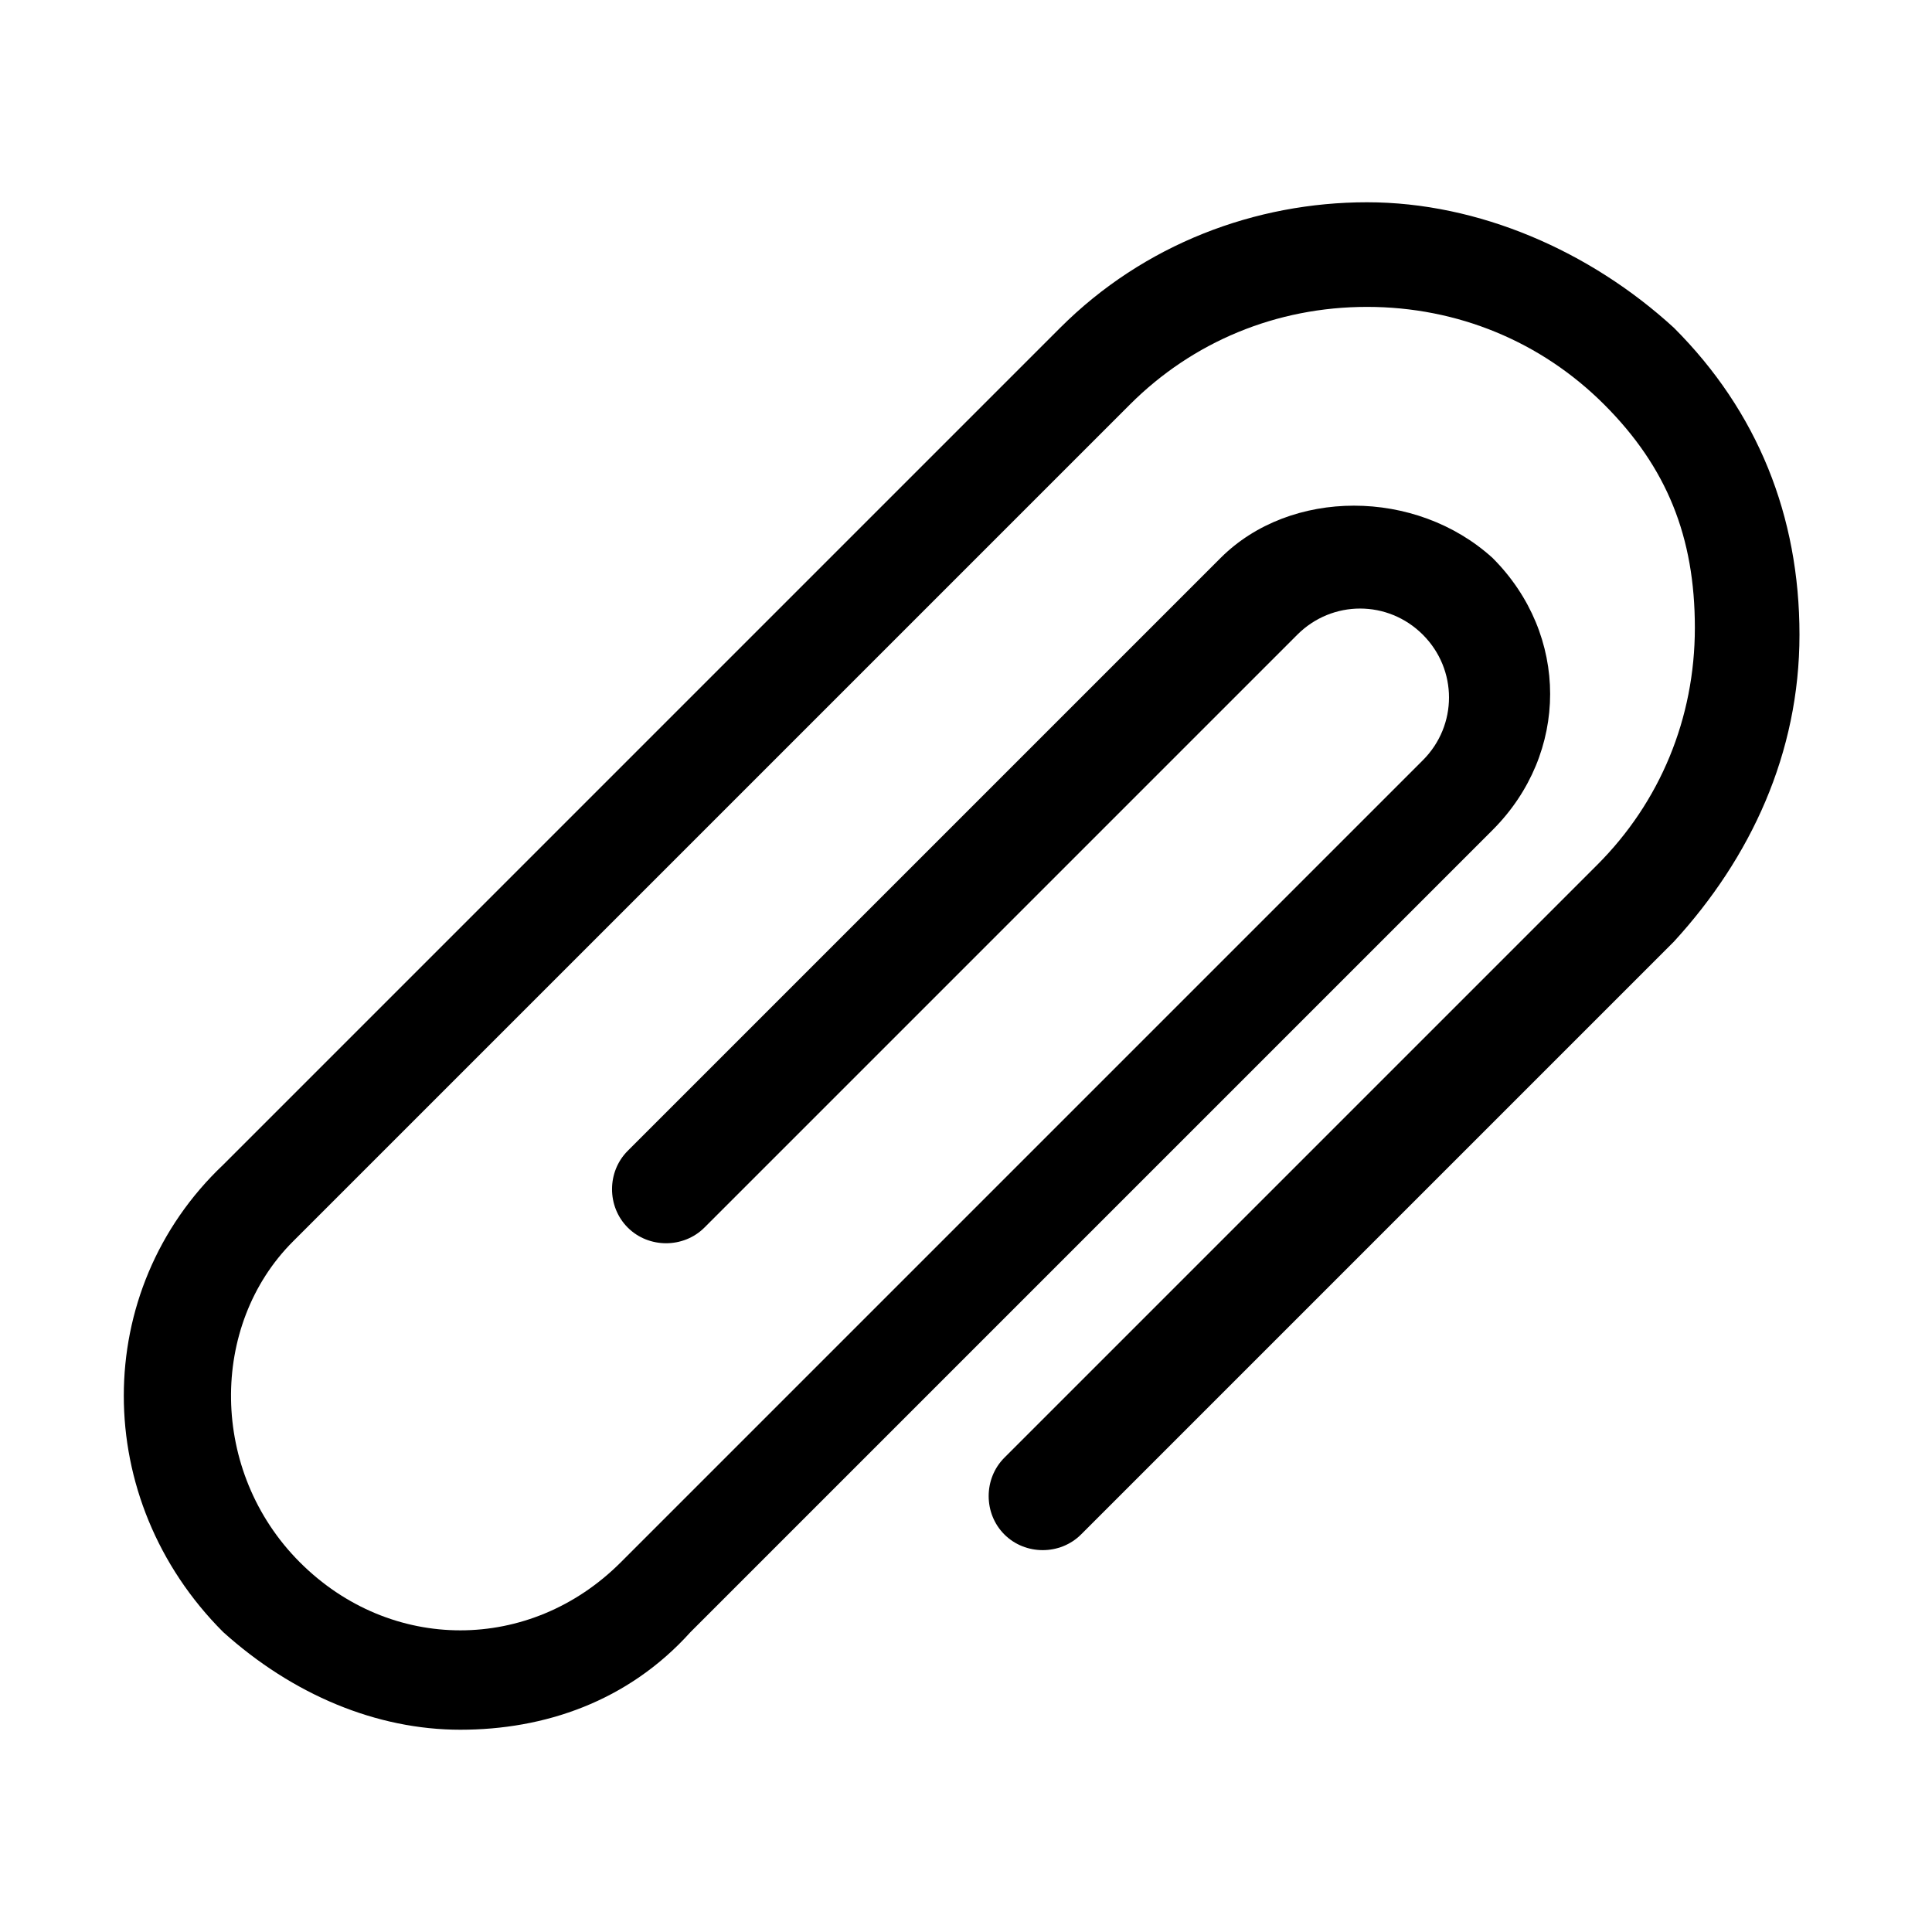 <svg xmlns="http://www.w3.org/2000/svg" id="Outline_Icons" style="" viewBox="0 0 27.7 27.5" x="0px" y="0px" width="19" height="19" xmlns:xml="http://www.w3.org/XML/1998/namespace" xml:space="preserve" version="1.1">
                                        <g>
                                            <g>
                                                <path d="M 6.6 24.7 c -1.2 0 -2.4 -0.5 -3.4 -1.4 c -1.9 -1.9 -1.9 -4.9 0 -6.7 l 12 -12 c 1.2 -1.2 2.8 -1.8 4.4 -1.8 s 3.2 0.7 4.4 1.8 c 1.2 1.2 1.8 2.7 1.8 4.4 s -0.7 3.2 -1.8 4.4 l -8.5 8.5 c -0.3 0.3 -0.8 0.3 -1.1 0 s -0.3 -0.8 0 -1.1 l 8.5 -8.5 c 0.9 -0.9 1.4 -2.1 1.4 -3.4 S 23.9 6.6 23 5.7 c -0.9 -0.9 -2.1 -1.4 -3.4 -1.4 c -1.3 0 -2.5 0.5 -3.4 1.4 l -12 12 C 3 18.9 3 21 4.3 22.3 c 1.3 1.3 3.3 1.3 4.6 0 l 11.5 -11.5 c 0.5 -0.5 0.5 -1.3 0 -1.8 c -0.5 -0.5 -1.3 -0.5 -1.8 0 l -8.5 8.5 c -0.3 0.3 -0.8 0.3 -1.1 0 s -0.3 -0.8 0 -1.1 l 8.5 -8.5 c 1 -1 2.8 -1 3.9 0 c 1.1 1.1 1.1 2.8 0 3.9 L 9.9 23.3 C 9 24.3 7.8 24.7 6.6 24.7 Z" />
                                            </g>
                                        </g>
                                        </svg>